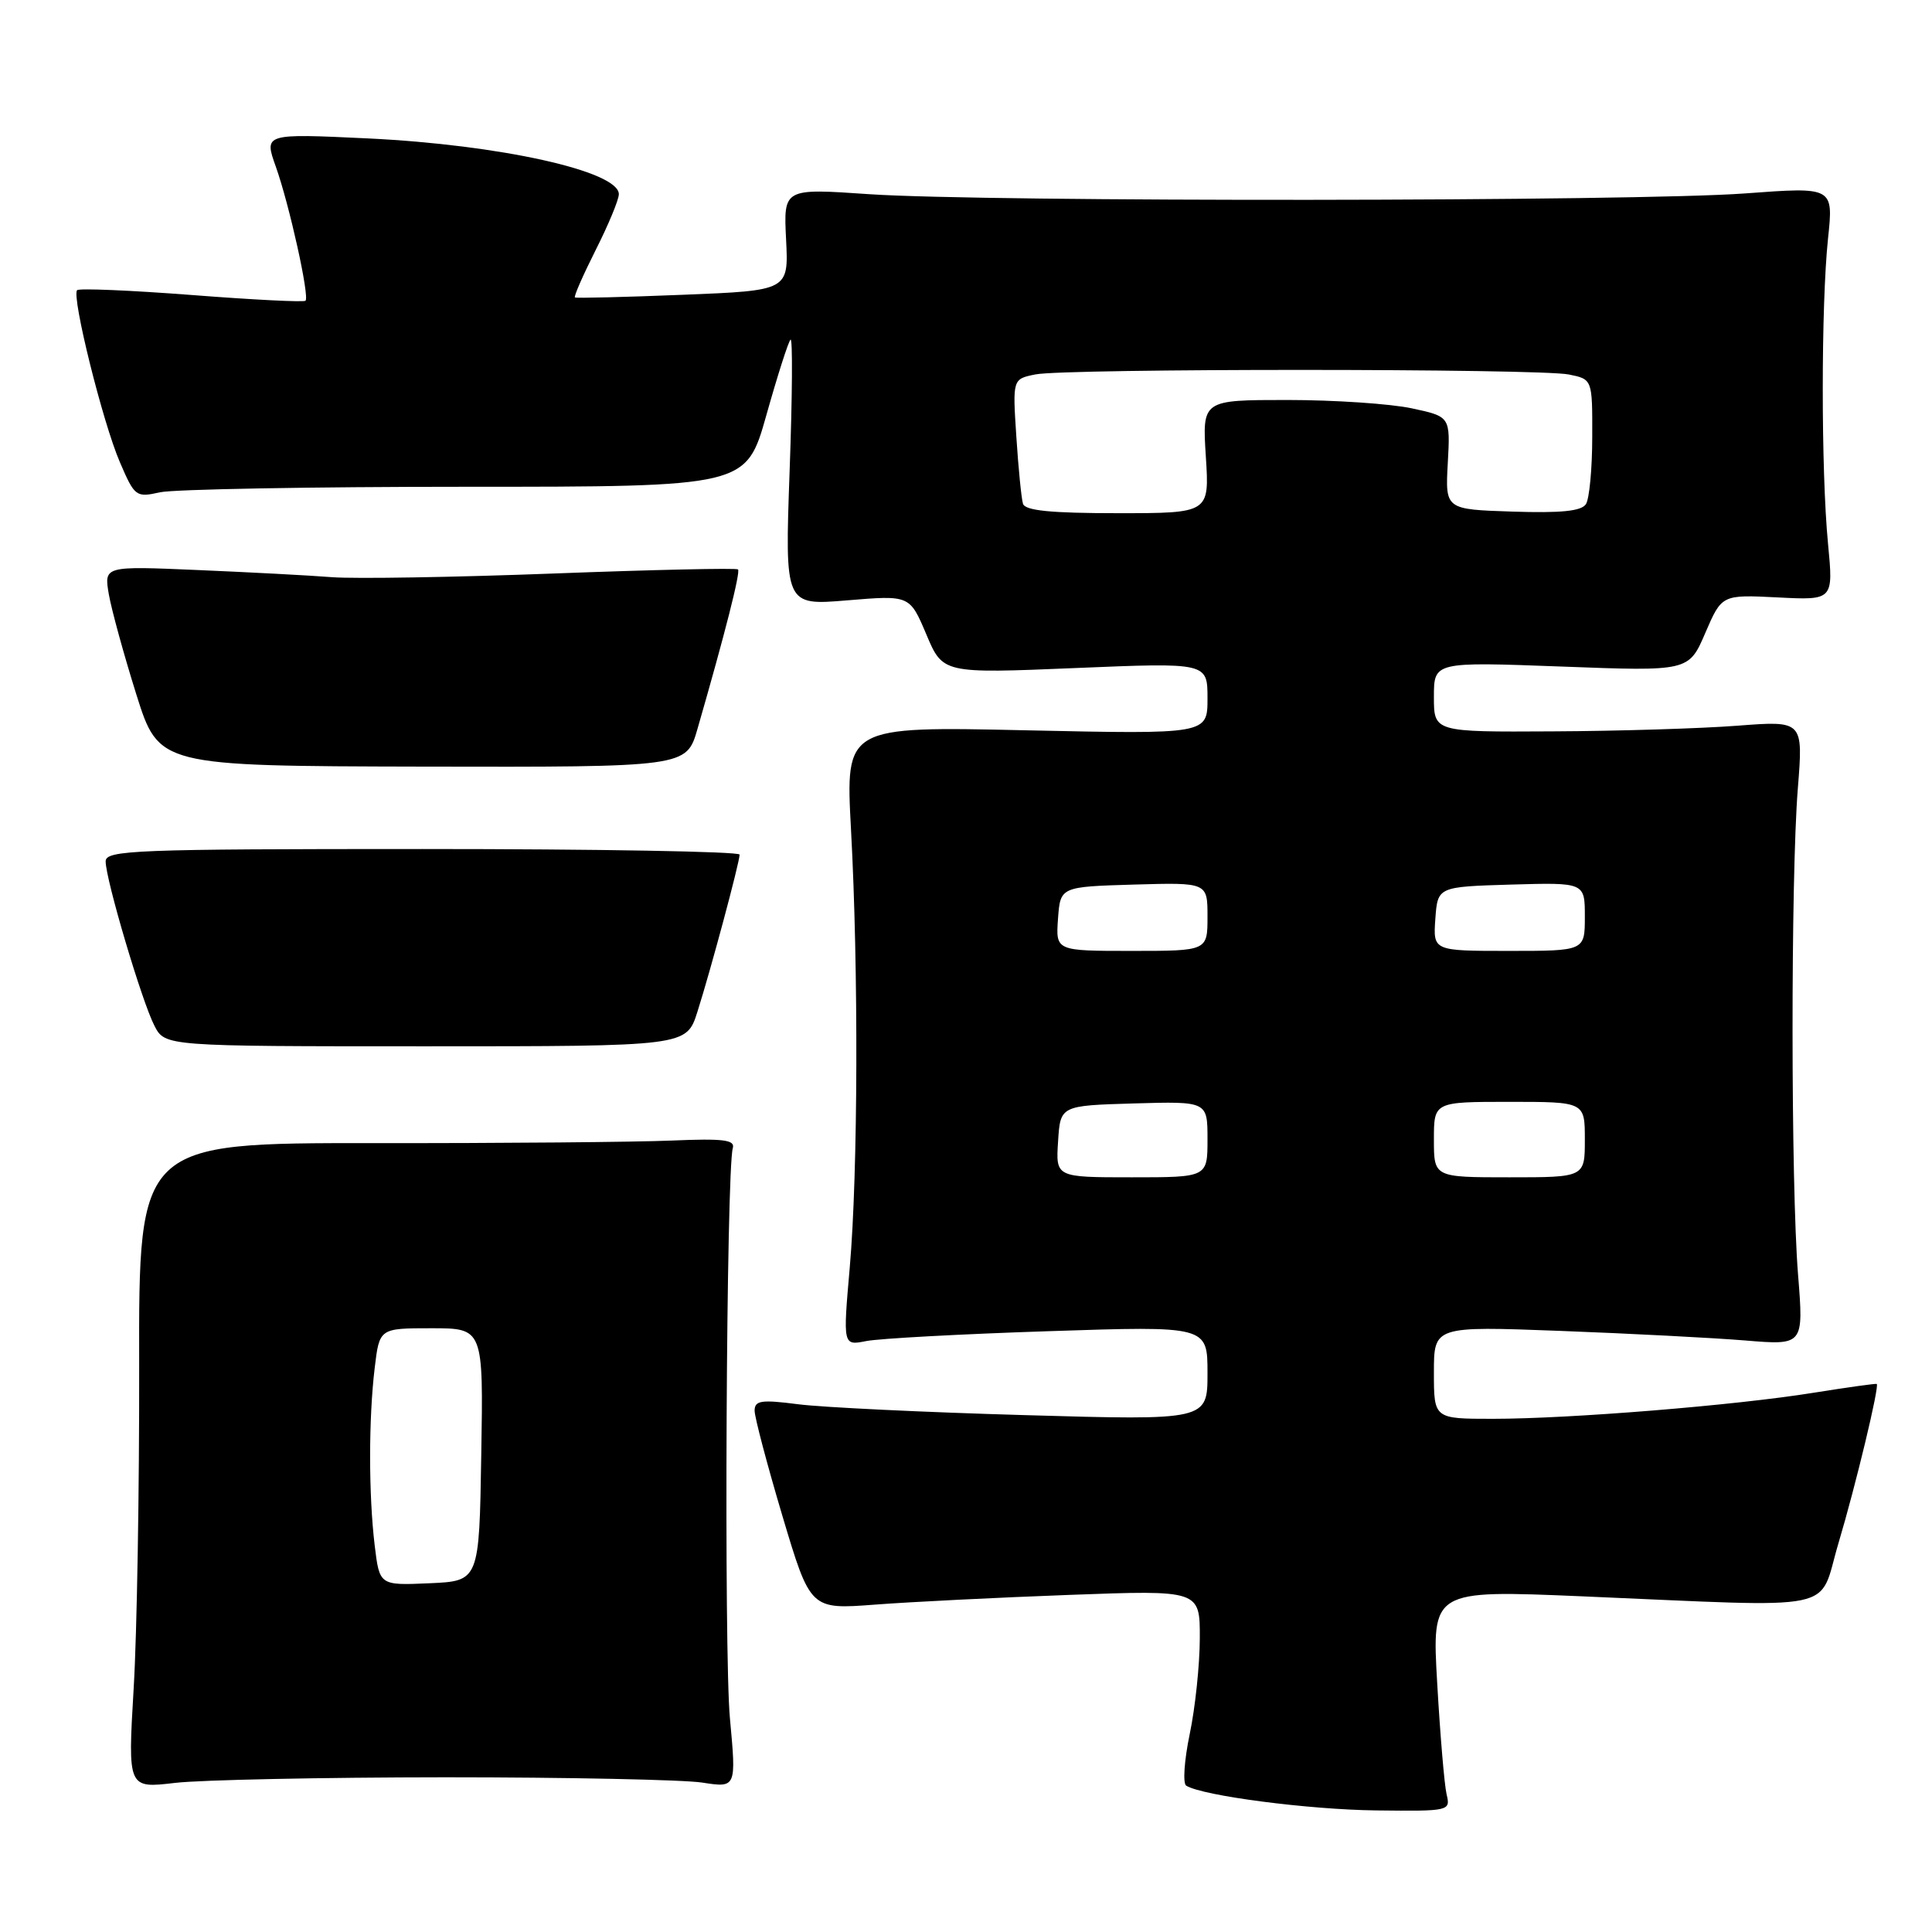 <?xml version="1.0" encoding="UTF-8" standalone="no"?>
<!DOCTYPE svg PUBLIC "-//W3C//DTD SVG 1.1//EN" "http://www.w3.org/Graphics/SVG/1.1/DTD/svg11.dtd" >
<svg xmlns="http://www.w3.org/2000/svg" xmlns:xlink="http://www.w3.org/1999/xlink" version="1.1" viewBox="0 0 256 256">
 <g >
 <path fill="currentColor"
d=" M 191.68 237.75 C 191.39 236.51 190.83 229.91 190.44 223.09 C 189.72 210.68 189.72 210.68 209.61 211.52 C 244.47 213.00 240.84 213.75 243.60 204.50 C 245.89 196.84 249.05 183.68 248.68 183.38 C 248.58 183.30 244.80 183.83 240.29 184.55 C 229.93 186.22 208.01 188.00 197.80 188.00 C 190.00 188.00 190.00 188.00 190.00 181.86 C 190.00 175.72 190.00 175.72 206.75 176.35 C 215.96 176.70 226.99 177.27 231.25 177.62 C 239.00 178.26 239.00 178.26 238.25 168.88 C 237.29 156.92 237.28 116.28 238.22 104.50 C 238.94 95.49 238.94 95.49 230.22 96.16 C 225.42 96.53 214.41 96.87 205.75 96.91 C 190.00 97.00 190.00 97.00 190.00 92.34 C 190.00 87.69 190.00 87.69 206.89 88.32 C 223.77 88.96 223.77 88.96 225.96 83.87 C 228.15 78.79 228.15 78.79 235.54 79.16 C 242.94 79.54 242.94 79.54 242.22 72.02 C 241.29 62.32 241.30 40.44 242.22 31.63 C 242.95 24.76 242.95 24.76 231.22 25.63 C 216.69 26.71 130.59 26.78 115.16 25.73 C 103.82 24.95 103.82 24.95 104.16 31.73 C 104.50 38.50 104.50 38.50 90.50 39.06 C 82.80 39.37 76.36 39.53 76.18 39.41 C 76.01 39.30 77.25 36.47 78.93 33.13 C 80.62 29.79 82.00 26.46 82.00 25.73 C 82.00 22.68 66.23 19.18 48.74 18.34 C 34.98 17.69 34.98 17.69 36.55 22.09 C 38.35 27.16 41.04 39.30 40.48 39.85 C 40.28 40.06 33.49 39.72 25.41 39.09 C 17.32 38.47 10.49 38.18 10.22 38.45 C 9.45 39.22 13.61 55.98 15.88 61.23 C 17.85 65.82 18.02 65.94 21.21 65.23 C 23.02 64.83 41.23 64.50 61.68 64.50 C 98.87 64.50 98.87 64.50 101.55 55.00 C 103.02 49.77 104.46 45.27 104.75 45.00 C 105.04 44.73 104.99 52.54 104.63 62.37 C 103.99 80.24 103.99 80.24 112.26 79.55 C 120.54 78.86 120.54 78.86 122.74 84.05 C 124.93 89.25 124.93 89.25 142.47 88.52 C 160.00 87.79 160.00 87.79 160.00 92.54 C 160.00 97.29 160.00 97.29 136.01 96.77 C 112.03 96.24 112.03 96.24 112.76 109.87 C 113.77 128.44 113.69 155.32 112.60 167.91 C 111.69 178.31 111.69 178.31 114.77 177.70 C 116.46 177.36 127.33 176.77 138.92 176.39 C 160.00 175.69 160.00 175.69 160.00 181.95 C 160.00 188.21 160.00 188.21 135.75 187.51 C 122.41 187.13 108.91 186.48 105.75 186.07 C 100.86 185.44 100.00 185.57 99.99 186.92 C 99.99 187.79 101.65 194.07 103.68 200.89 C 107.38 213.27 107.38 213.27 115.94 212.62 C 120.65 212.26 132.26 211.68 141.75 211.33 C 159.00 210.69 159.00 210.69 158.98 217.09 C 158.97 220.62 158.37 226.33 157.64 229.79 C 156.92 233.25 156.71 236.32 157.18 236.61 C 159.36 237.96 173.45 239.79 182.36 239.89 C 192.10 240.00 192.21 239.97 191.68 237.75 Z  M 59.00 235.50 C 75.22 235.50 90.54 235.82 93.04 236.20 C 97.57 236.90 97.57 236.90 96.72 227.70 C 95.91 219.06 96.24 155.10 97.10 152.13 C 97.42 151.03 95.84 150.84 89.00 151.13 C 84.33 151.33 66.52 151.49 49.44 151.47 C 18.38 151.45 18.38 151.45 18.44 180.97 C 18.47 197.21 18.15 216.46 17.71 223.74 C 16.93 236.98 16.93 236.98 23.21 236.24 C 26.67 235.84 42.77 235.51 59.00 235.50 Z  M 92.41 134.07 C 94.17 128.54 98.00 114.27 98.00 113.24 C 98.00 112.83 79.10 112.50 56.00 112.50 C 17.76 112.50 14.00 112.65 14.00 114.14 C 14.00 116.52 18.80 132.71 20.46 135.91 C 21.86 138.64 21.86 138.64 56.41 138.64 C 90.96 138.64 90.96 138.64 92.41 134.07 Z  M 92.42 96.58 C 96.06 83.97 98.14 75.80 97.79 75.45 C 97.58 75.25 86.63 75.49 73.45 75.99 C 60.28 76.49 47.02 76.71 44.00 76.48 C 40.98 76.24 32.94 75.82 26.14 75.53 C 13.78 75.00 13.78 75.00 14.42 78.75 C 14.78 80.81 16.42 86.78 18.06 92.00 C 21.05 101.50 21.05 101.50 56.01 101.58 C 90.96 101.65 90.96 101.65 92.42 96.58 Z  M 140.20 151.25 C 140.50 146.50 140.50 146.50 150.25 146.21 C 160.00 145.93 160.00 145.93 160.00 150.96 C 160.00 156.00 160.00 156.00 149.95 156.00 C 139.89 156.00 139.89 156.00 140.20 151.25 Z  M 190.00 151.00 C 190.00 146.00 190.00 146.00 200.00 146.00 C 210.00 146.00 210.00 146.00 210.00 151.00 C 210.00 156.00 210.00 156.00 200.00 156.00 C 190.00 156.00 190.00 156.00 190.00 151.00 Z  M 140.19 121.75 C 140.50 117.50 140.50 117.50 150.25 117.21 C 160.00 116.93 160.00 116.93 160.00 121.46 C 160.00 126.00 160.00 126.00 149.94 126.00 C 139.89 126.00 139.89 126.00 140.19 121.75 Z  M 190.19 121.75 C 190.50 117.50 190.50 117.50 200.25 117.21 C 210.00 116.93 210.00 116.93 210.00 121.46 C 210.00 126.00 210.00 126.00 199.94 126.00 C 189.89 126.00 189.89 126.00 190.19 121.75 Z  M 135.55 66.75 C 135.34 66.06 134.94 62.06 134.67 57.86 C 134.17 50.22 134.17 50.22 137.21 49.61 C 141.22 48.81 203.85 48.82 207.87 49.62 C 211.00 50.25 211.00 50.25 210.98 57.88 C 210.98 62.07 210.60 66.08 210.15 66.79 C 209.56 67.73 206.87 68.00 200.42 67.79 C 191.50 67.50 191.50 67.50 191.84 61.35 C 192.18 55.20 192.18 55.20 187.04 54.10 C 184.21 53.50 176.82 53.00 170.60 53.00 C 159.30 53.00 159.30 53.00 159.78 60.50 C 160.26 68.00 160.26 68.00 148.10 68.00 C 139.24 68.00 135.83 67.66 135.55 66.75 Z  M 49.65 204.79 C 48.84 198.04 48.84 187.98 49.65 181.25 C 50.28 176.00 50.28 176.00 57.16 176.00 C 64.05 176.00 64.05 176.00 63.77 192.75 C 63.50 209.50 63.50 209.50 56.89 209.79 C 50.29 210.08 50.29 210.08 49.65 204.79 Z "/>
</g>
</svg>